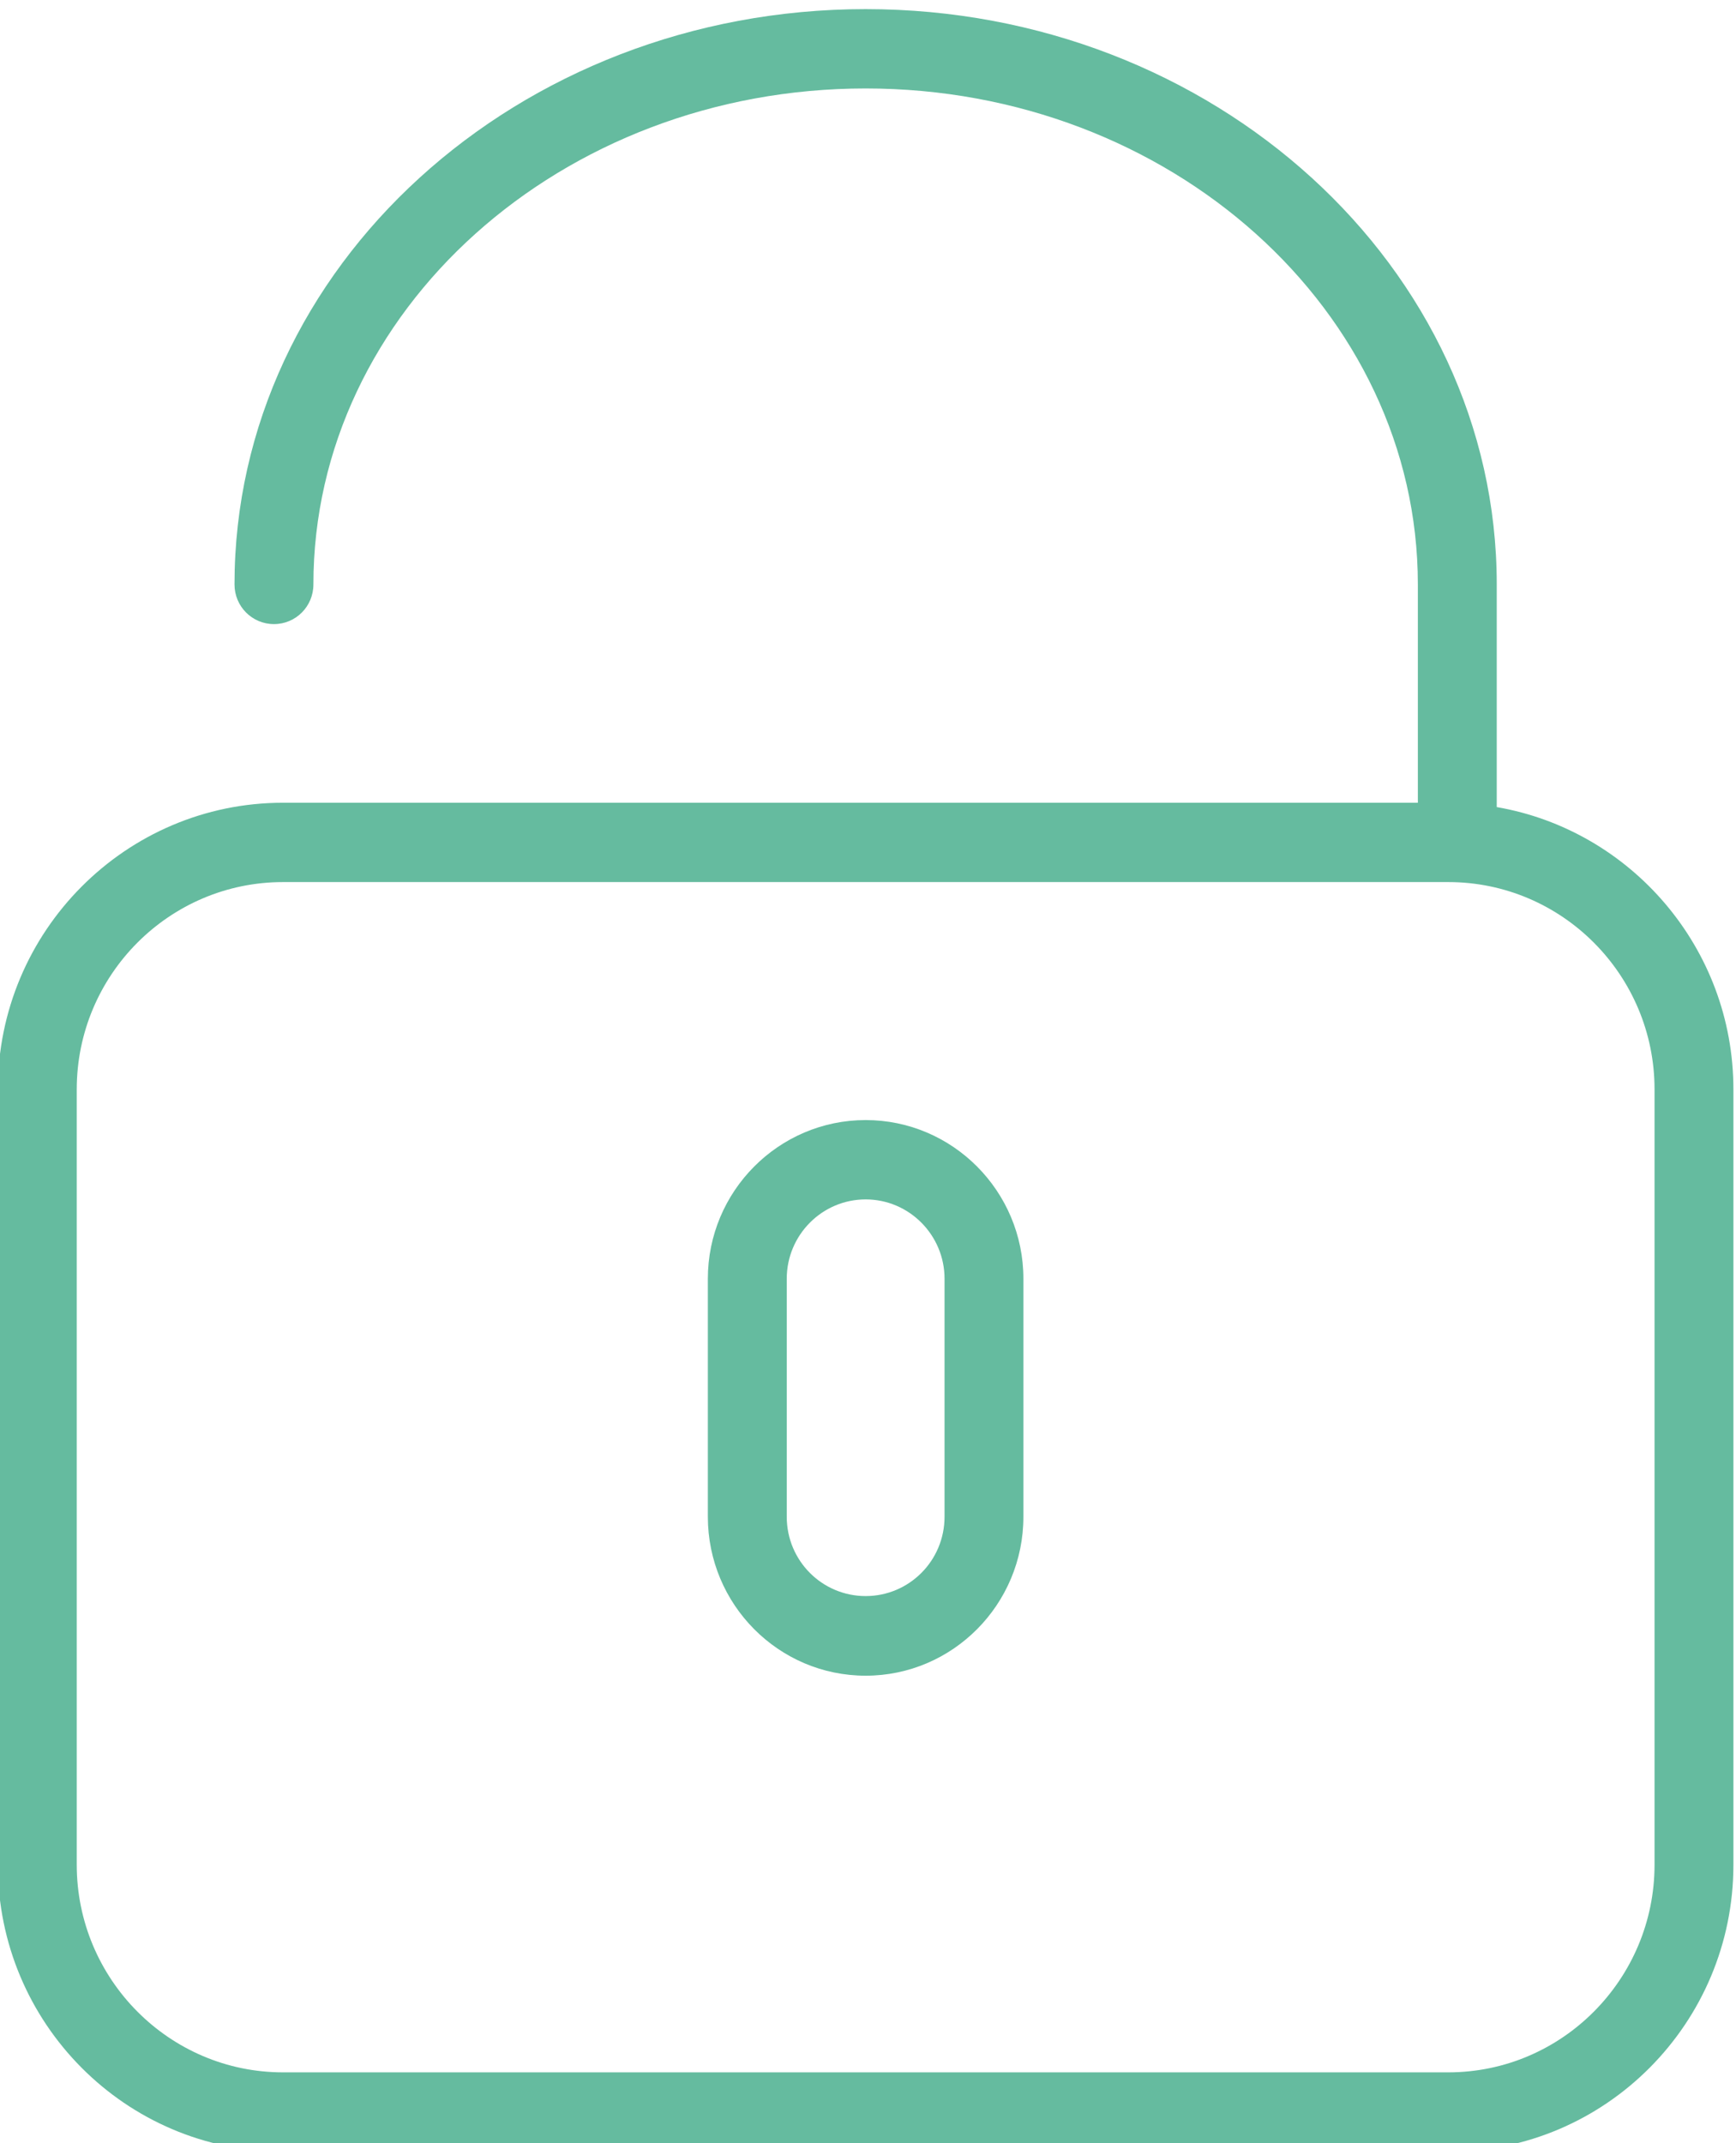<svg version="1.1" width="79.927" height="98.667" xmlns="http://www.w3.org/2000/svg" xmlns:xlink="http://www.w3.org/1999/xlink" id="svg5601" overflow="hidden"><defs id="defs5605"><clipPath id="clipPath1642"><path d=" M 329.698 1217.93 C 329.698 1216.41 328.475 1215.19 326.973 1215.19 C 325.47 1215.19 324.248 1216.41 324.248 1217.93 L 324.248 1226.15 C 324.248 1227.66 325.47 1228.89 326.973 1228.89 C 328.475 1228.89 329.698 1227.66 329.698 1226.15 Z M 326.973 1231.63 C 323.967 1231.63 321.523 1229.17 321.523 1226.15 L 321.523 1217.93 C 321.523 1214.9 323.967 1212.44 326.973 1212.44 C 329.978 1212.44 332.422 1214.9 332.422 1217.93 L 332.422 1226.15 C 332.422 1229.17 329.978 1231.63 326.973 1231.63 Z" id="path1640" clip-rule="evenodd"/></clipPath><clipPath id="clipPath1648"><path d=" M 0 0 L 1280 0 L 1280 2091 L 0 2091 Z" id="path1646"/></clipPath><clipPath id="clipPath1626"><path d=" M 354.221 1205.91 C 354.221 1201.96 351.025 1198.74 347.097 1198.74 L 306.849 1198.74 C 302.921 1198.74 299.725 1201.96 299.725 1205.91 L 299.725 1232.69 C 299.725 1236.64 302.921 1239.85 306.849 1239.85 L 347.097 1239.85 C 351.025 1239.85 354.221 1236.64 354.221 1232.69 Z M 348.771 1242.44 L 348.771 1250.13 C 348.771 1261.09 338.992 1270 326.973 1270 C 314.954 1270 305.174 1261.09 305.174 1250.13 C 305.174 1249.37 305.783 1248.76 306.537 1248.76 C 307.29 1248.76 307.899 1249.37 307.899 1250.13 C 307.899 1259.58 316.455 1267.26 326.973 1267.26 C 337.491 1267.26 346.046 1259.58 346.046 1250.13 L 346.046 1242.59 L 306.849 1242.59 C 301.418 1242.59 297 1238.15 297 1232.69 L 297 1205.91 C 297 1200.44 301.418 1196 306.849 1196 L 347.097 1196 C 352.527 1196 356.945 1200.44 356.945 1205.91 L 356.945 1232.69 C 356.945 1237.57 353.405 1241.64 348.771 1242.44 Z" id="path1624" clip-rule="evenodd"/></clipPath><clipPath id="clipPath1632"><path d=" M 0 0 L 1280 0 L 1280 2091 L 0 2091 Z" id="path1630"/></clipPath></defs><g id="g1620" transform="matrix(1.333,0,0,-1.333,-396,1693.33)"><g id="g1622" clip-path="url(#clipPath1626)"><g id="g1628" clip-path="url(#clipPath1632)"><path d=" M 292 1191 L 361.946 1191 L 361.946 1275 L 292 1275 Z" id="path1634" stroke="none" fill="#65BB9F" fill-rule="nonzero" fill-opacity="1"/></g></g></g><g id="g1636" transform="matrix(1.333,0,0,-1.333,-396,1693.33)"><g id="g1638" clip-path="url(#clipPath1642)"><g id="g1644" clip-path="url(#clipPath1648)"><path d=" M 316.523 1207.44 L 337.422 1207.44 L 337.422 1236.63 L 316.523 1236.63 Z" id="path1650" stroke="none" fill="#65BB9F" fill-rule="nonzero" fill-opacity="1"/></g></g></g></svg>